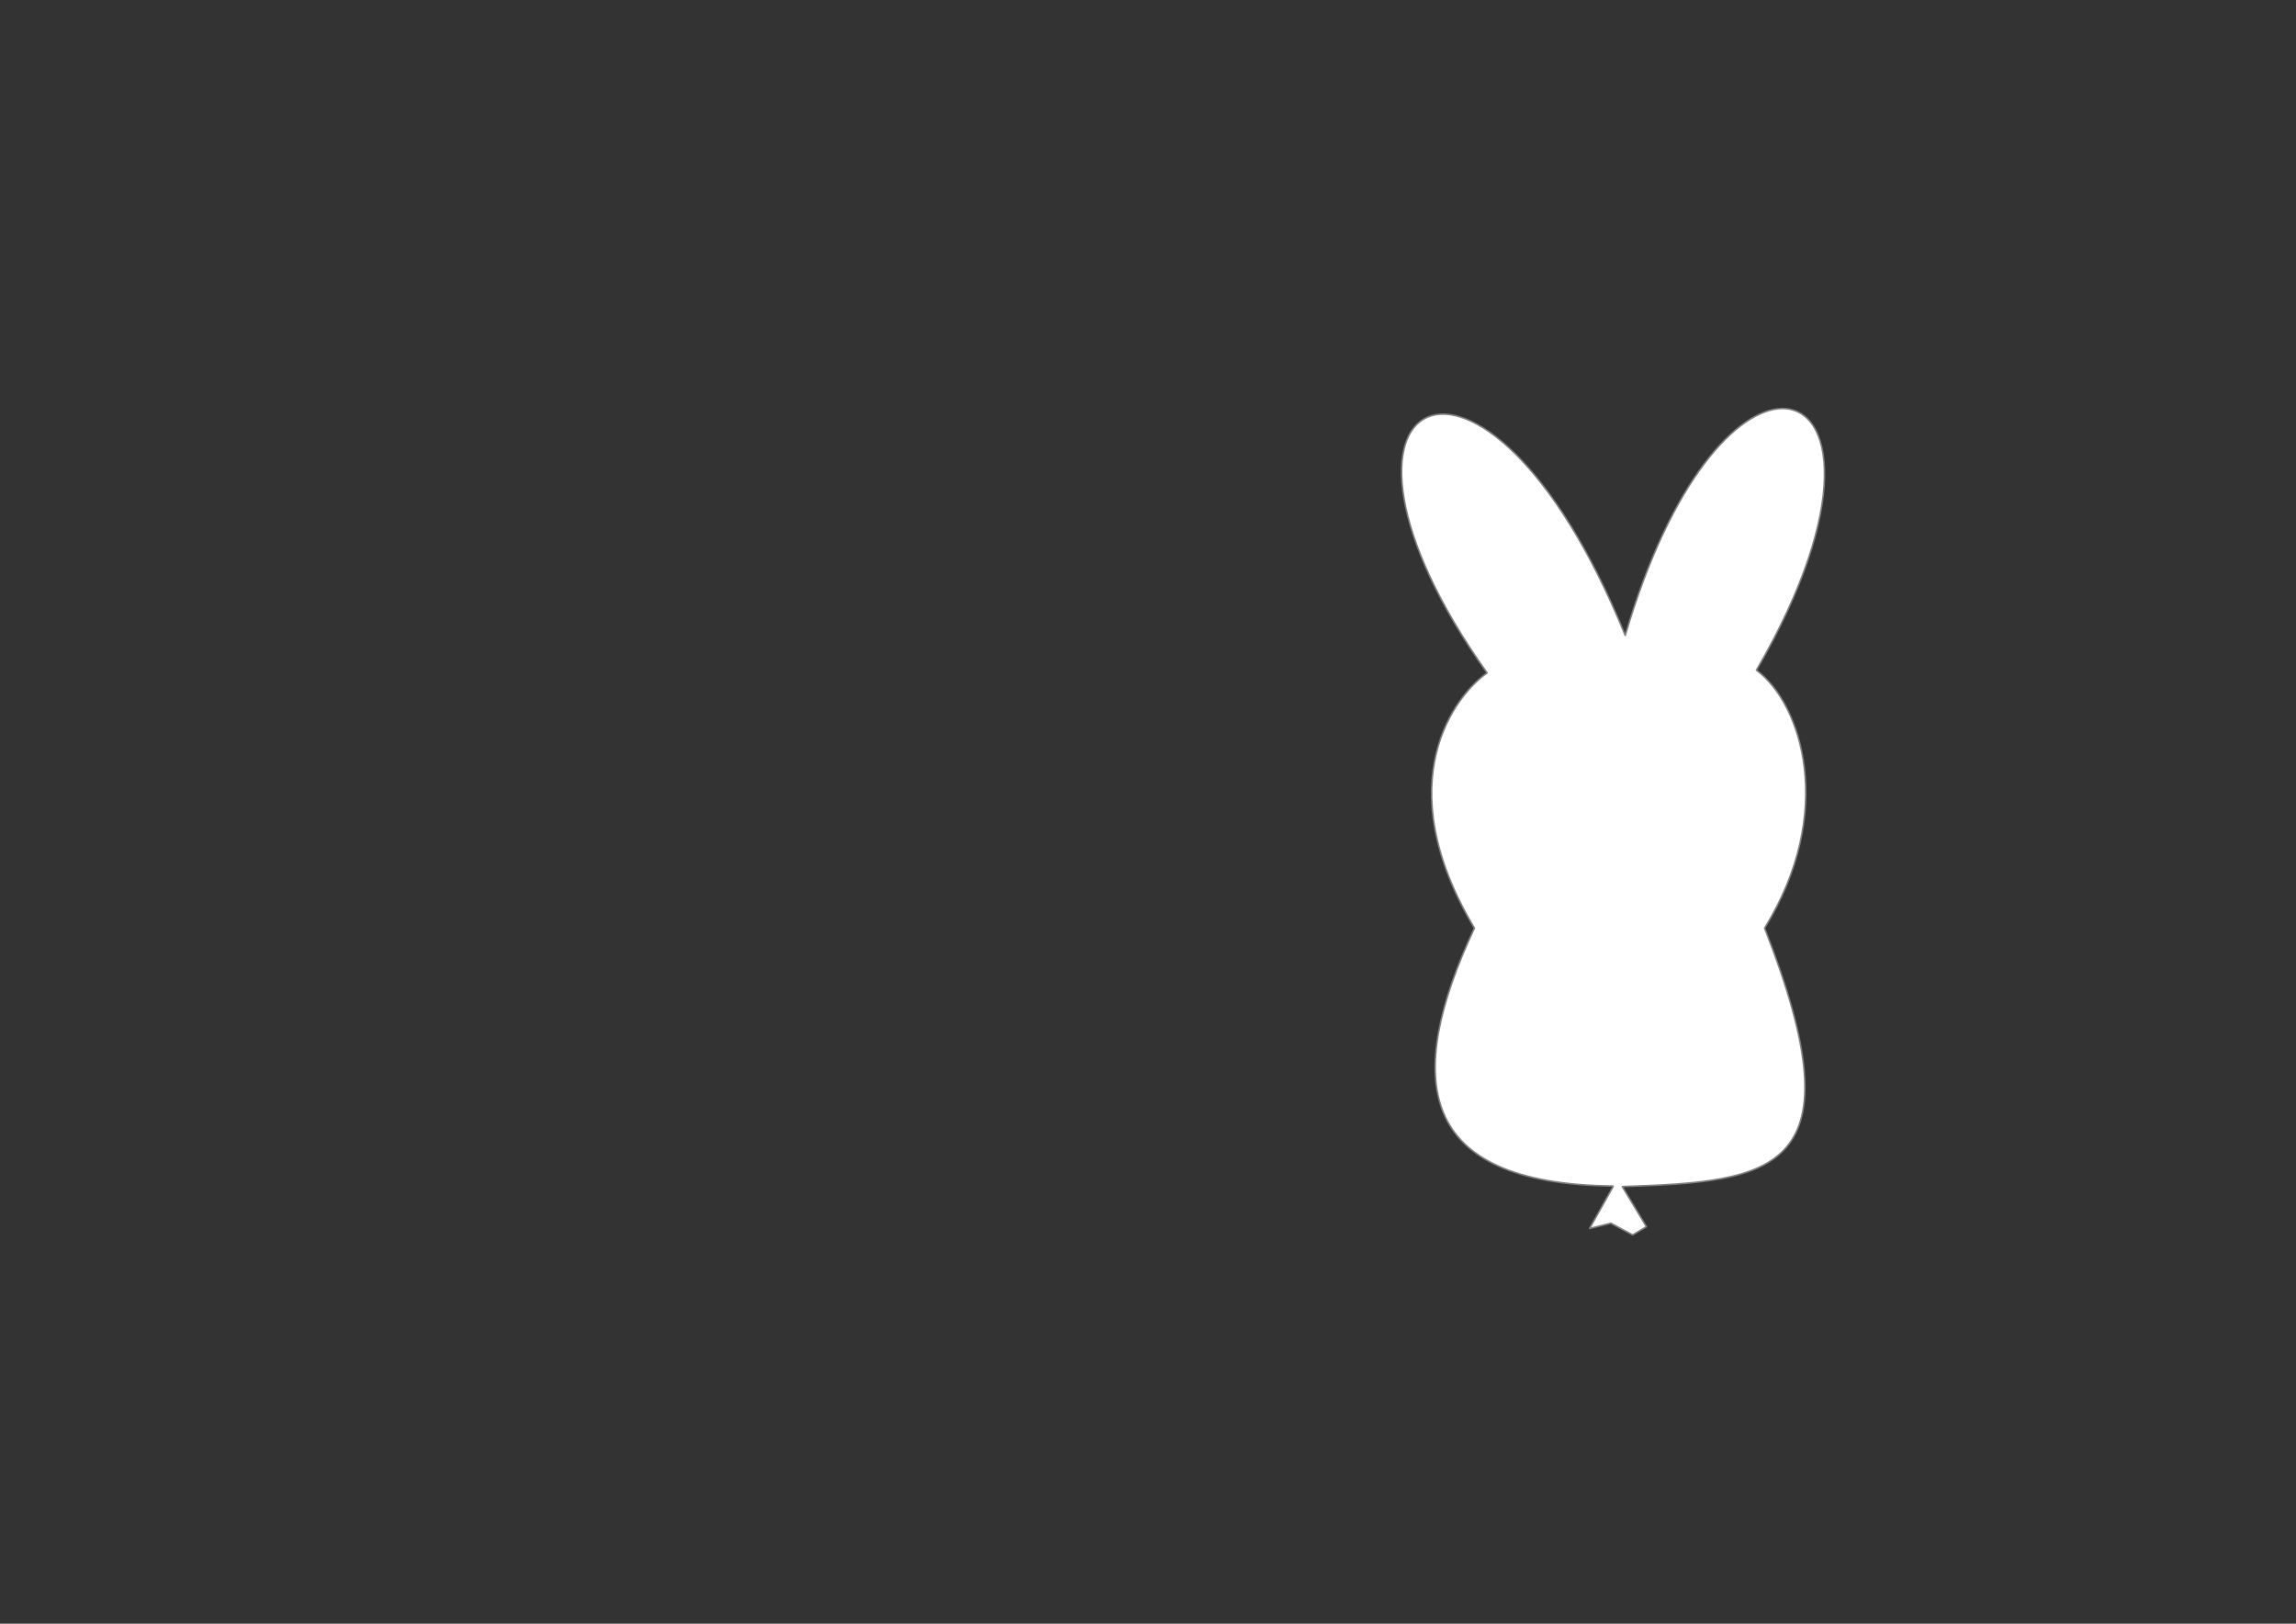 <?xml version="1.0" encoding="UTF-8" standalone="no"?>
<!-- Created with Inkscape (http://www.inkscape.org/) -->

<svg
   xmlns:dc="http://purl.org/dc/elements/1.1/"
   xmlns:cc="http://creativecommons.org/ns#"
   xmlns:rdf="http://www.w3.org/1999/02/22-rdf-syntax-ns#"
   xmlns:svg="http://www.w3.org/2000/svg"
   xmlns="http://www.w3.org/2000/svg"
   xmlns:sodipodi="http://sodipodi.sourceforge.net/DTD/sodipodi-0.dtd"
   xmlns:inkscape="http://www.inkscape.org/namespaces/inkscape"
   width="297mm"
   height="210mm"
   id="svg2"
   version="1.1"
   inkscape:version="0.92.3 (2405546, 2018-03-11)"
   sodipodi:docname="Bunny-undecorated.svg"
   viewBox="0 0 1052.362 744.094">
  <rect x="0" y="0" width="1052.362" height="744.094" fill="#333333" stroke="none"/>
  <defs
     id="defs4" />
  <sodipodi:namedview
     id="base"
     pagecolor="#ffffff"
     bordercolor="#666666"
     borderopacity="1.0"
     inkscape:pageopacity="0.0"
     inkscape:pageshadow="2"
     inkscape:zoom="0.50536287"
     inkscape:cx="1107.3627"
     inkscape:cy="638.32868"
     inkscape:document-units="mm"
     inkscape:current-layer="Mask"
     showgrid="false"
     units="mm"
     inkscape:window-width="1920"
     inkscape:window-height="1080"
     inkscape:window-x="1920"
     inkscape:window-y="0"
     inkscape:window-maximized="0" />
  <g
     inkscape:label="Mask"
     inkscape:groupmode="layer"
     id="Mask"
     style="display:inline"
     transform="translate(0,-308.268)">
    <path
       style="color:#000000;display:inline;overflow:visible;visibility:visible;fill:#ffffff;fill-opacity:1;fill-rule:nonzero;stroke:#808080;stroke-width:0.709;stroke-linecap:round;stroke-linejoin:round;stroke-miterlimit:4;stroke-dasharray:none;stroke-opacity:1;marker:none;enable-background:accumulate"
       d="m 816.593,495.495 c -19.897,0.444 -50.62,32.189 -71.666,103.978 -65.316,-160.552 -155.199,-111.995 -63.314,17.185 -14.116,9.767 -46.102,49.489 -5.822,116.937 -32.324,69.229 -26.621,117.246 63.487,118.184 0.031,0.083 0.072,0.16 0.104,0.243 l -10.812,19.23 9.773,-2.425 9.981,5.37 6.307,-3.777 -11.02,-18.294 c 0.043,-0.034 0.096,-0.068 0.139,-0.104 h 0.277 c 68.686,-2.343 108.887,-5.99 64.769,-118.426 32.888,-53.267 16.954,-102.913 -3.743,-118.219 43.767,-75.342 35.553,-120.418 11.54,-119.882 z"
       id="path2991-3"
       inkscape:connector-curvature="0" />
  </g>
  <g
     inkscape:groupmode="layer"
     id="layer1"
     inkscape:label="Overlay"
     style="display:inline"
     transform="translate(0,-308.268)" />
</svg>
